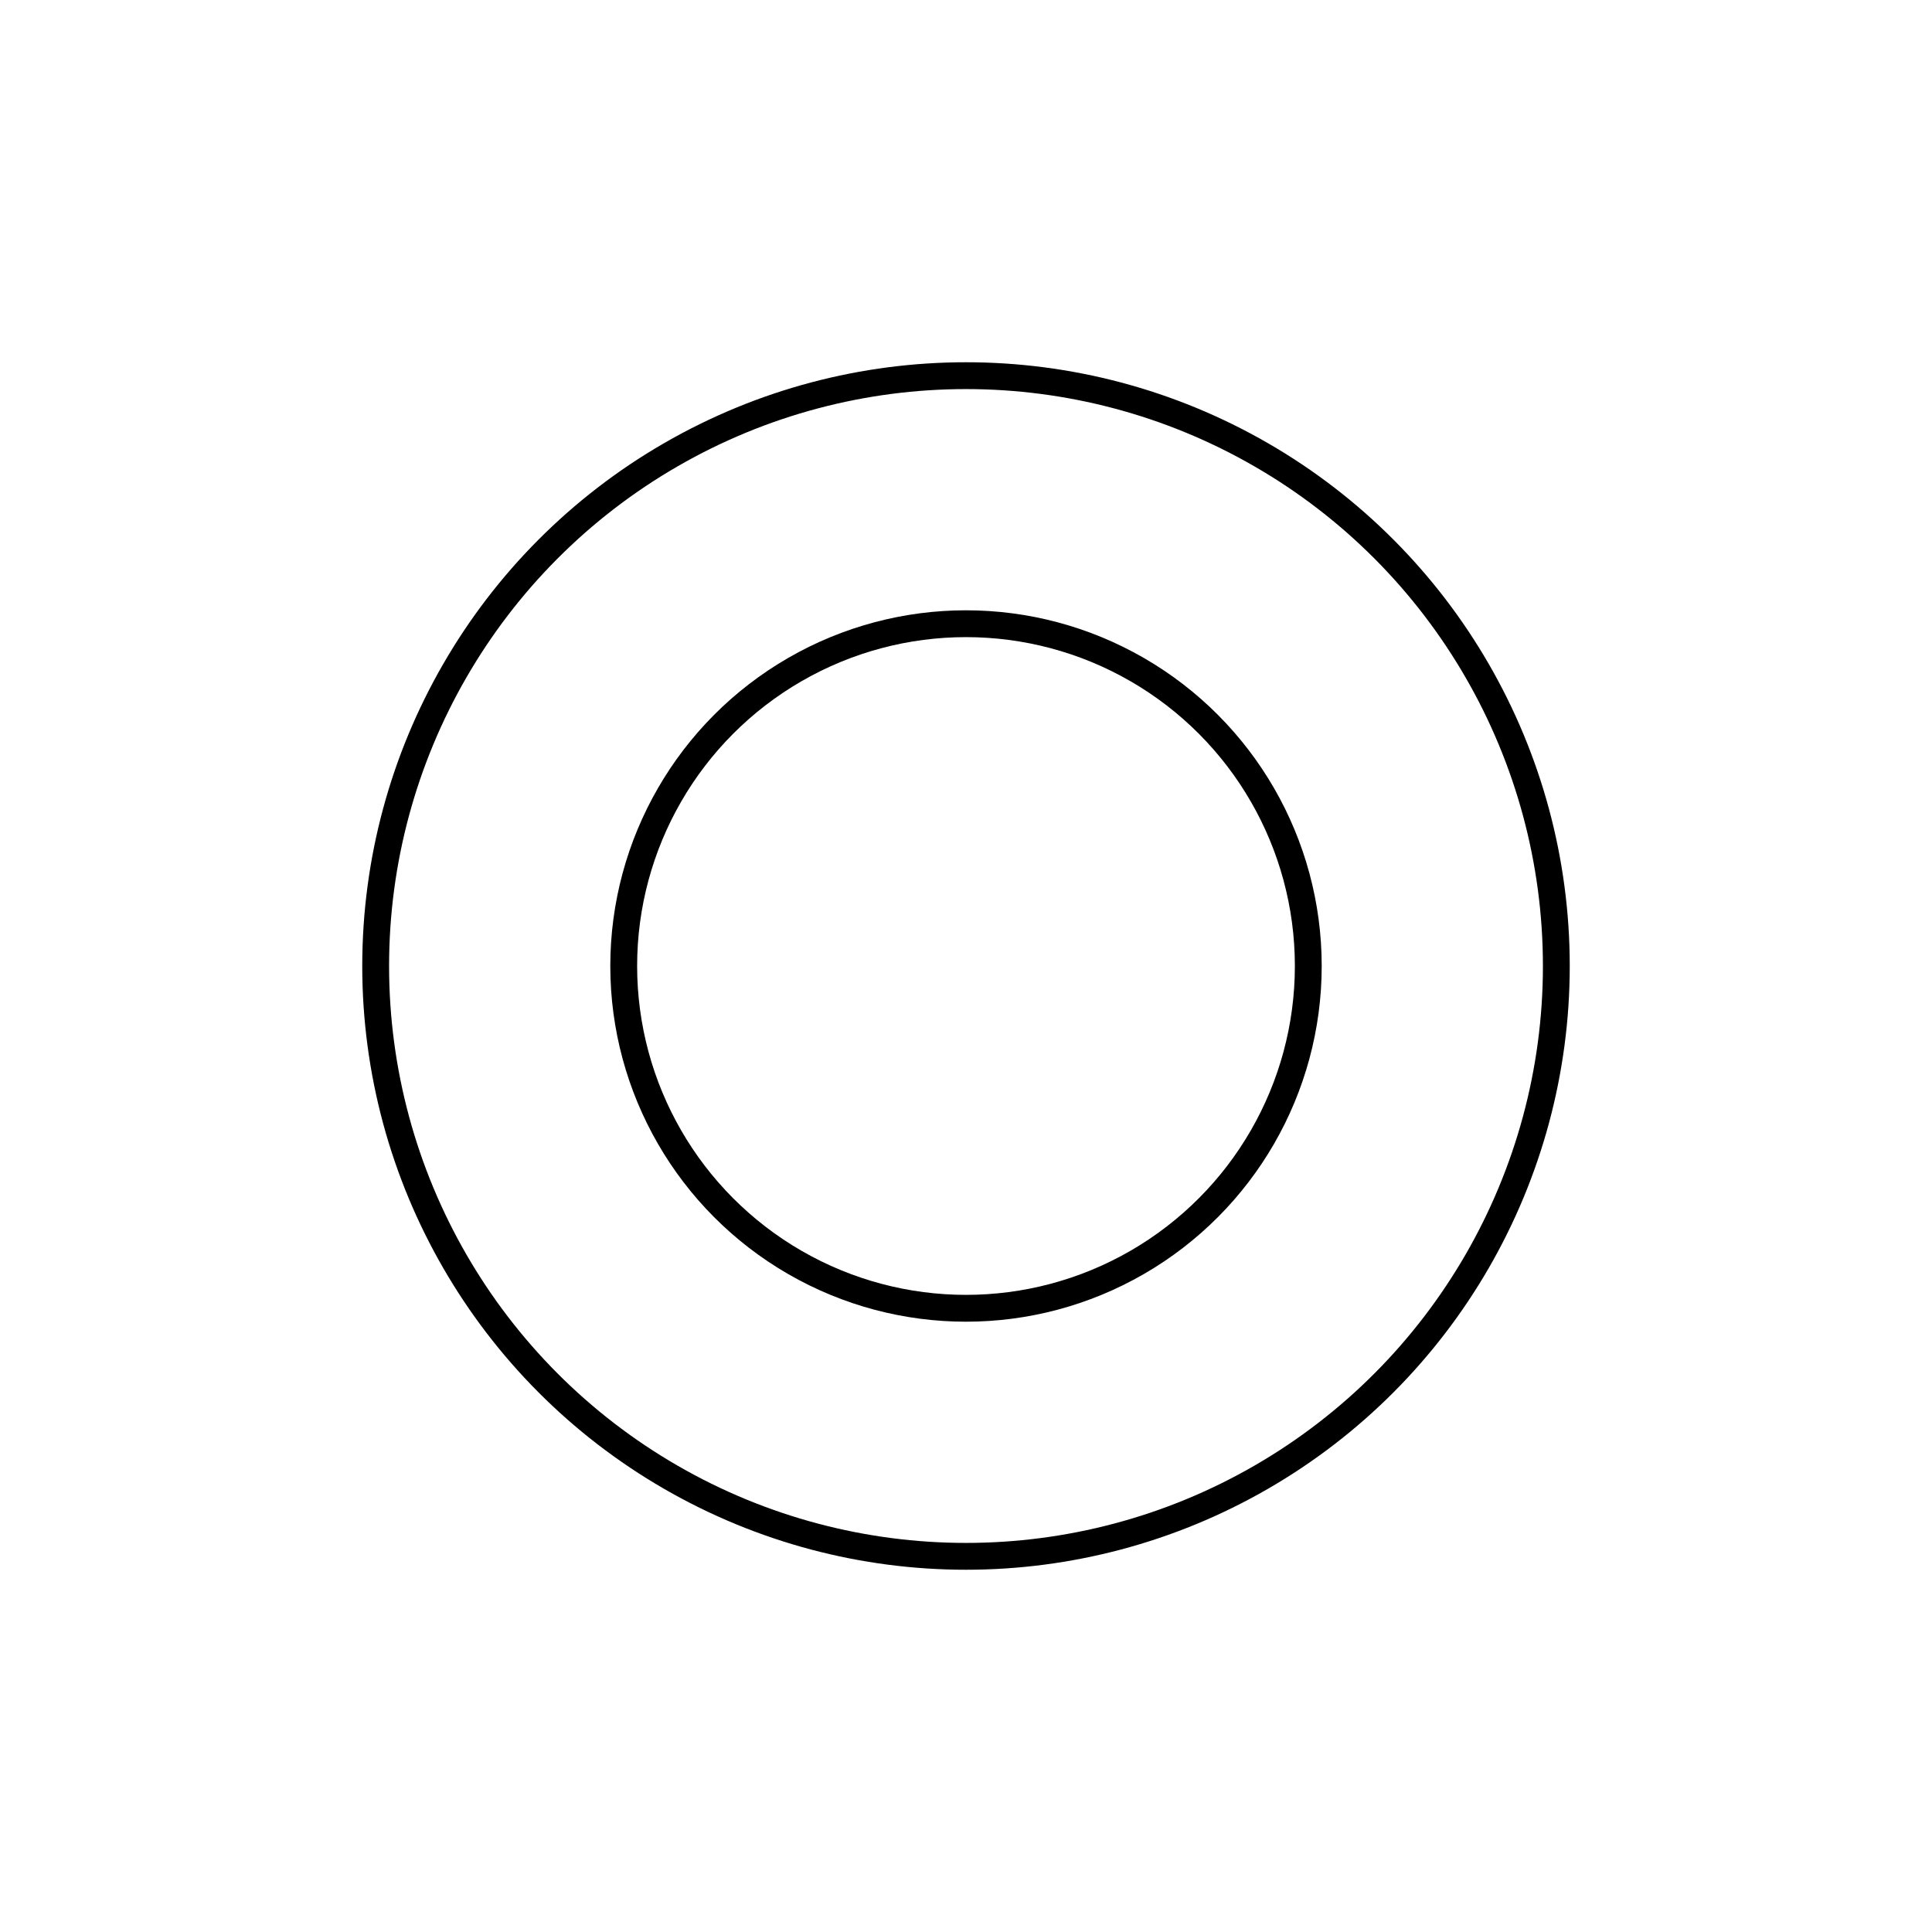 <svg id="emoji" viewBox="0 0 72 72" xmlns="http://www.w3.org/2000/svg" width="64" height="64">
  <g id="line">
    <circle cx="36" cy="36" r="22" fill="none" stroke="#000000" strokeMiterlimit="10" strokeWidth="2"/>
    <circle cx="36" cy="36" r="12.756" fill="none" stroke="#000000" strokeMiterlimit="10" strokeWidth="2"/>
  </g>
</svg>
